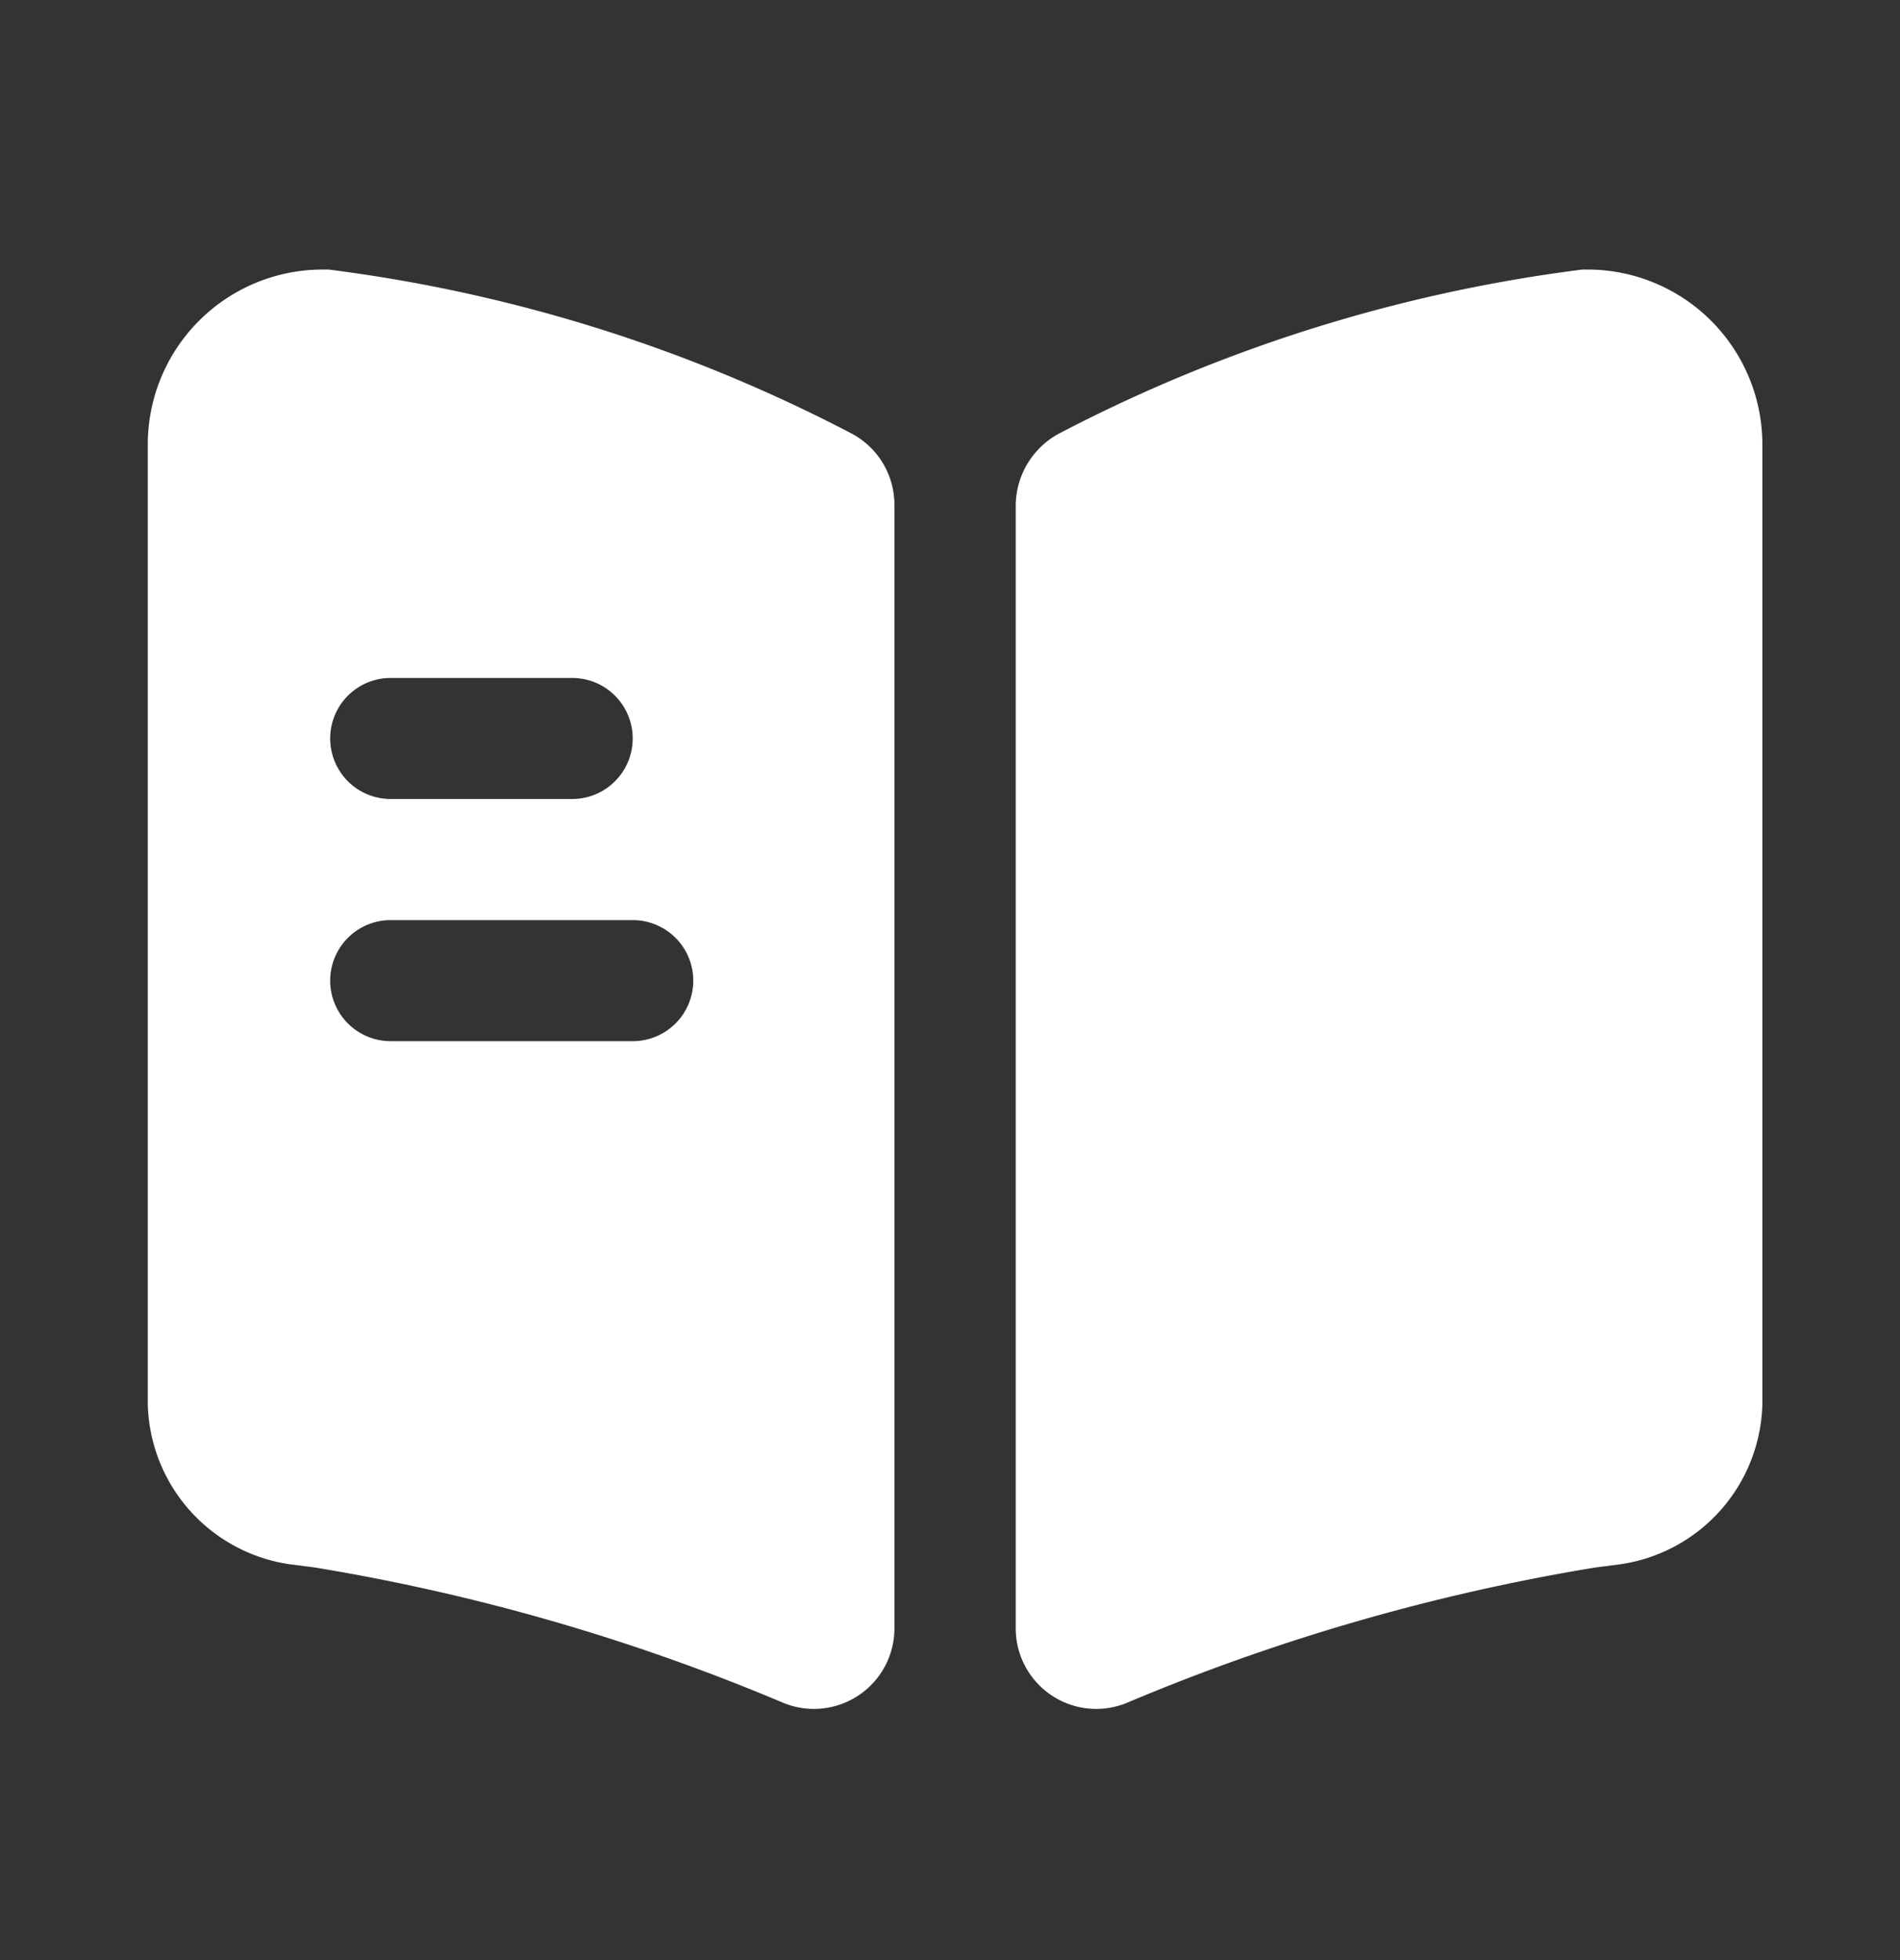 <svg xmlns="http://www.w3.org/2000/svg" width="32" height="33" viewBox="0 0 32 33">
  <rect x="0" y="0" width="32" height="33" fill="#333333" stroke="none"/>
  <g id="Group_26887" data-name="Group 26887" transform="translate(-0.23 0.461)">
    <rect id="Rectangle_2694" data-name="Rectangle 2694" width="32" height="33" transform="translate(0.23 -0.461)" fill="none"/>
    <g id="Group_27120" data-name="Group 27120" transform="translate(2.719 4.077)">
      <path id="Path_169076" data-name="Path 169076" d="M25.321,5.629V21.787a2.794,2.794,0,0,1-2.392,2.691l-.421.054a34.8,34.8,0,0,0-7.9,2.283,1.356,1.356,0,0,1-1.862-1.264V6.648a1.386,1.386,0,0,1,.734-1.209A26.077,26.077,0,0,1,22.29,2.68h.082A2.946,2.946,0,0,1,25.321,5.629Z" transform="translate(1.872 -2.68)" fill="#fff"/>
      <path id="Path_169077" data-name="Path 169077" d="M13.84,5.439A26.076,26.076,0,0,0,5.034,2.68h-.1A2.946,2.946,0,0,0,1.99,5.629V21.787a2.794,2.794,0,0,0,2.392,2.691l.421.054a34.8,34.8,0,0,1,7.9,2.283,1.356,1.356,0,0,0,1.862-1.264V6.648A1.358,1.358,0,0,0,13.84,5.439ZM6.081,9.556H9.138a1.019,1.019,0,1,1,0,2.038H6.081a1.019,1.019,0,1,1,0-2.038Zm4.077,6.115H6.081a1.019,1.019,0,1,1,0-2.038h4.077a1.019,1.019,0,1,1,0,2.038Z" transform="translate(-1.99 -2.68)" fill="#fff"/>
    </g>
  </g>
</svg>
